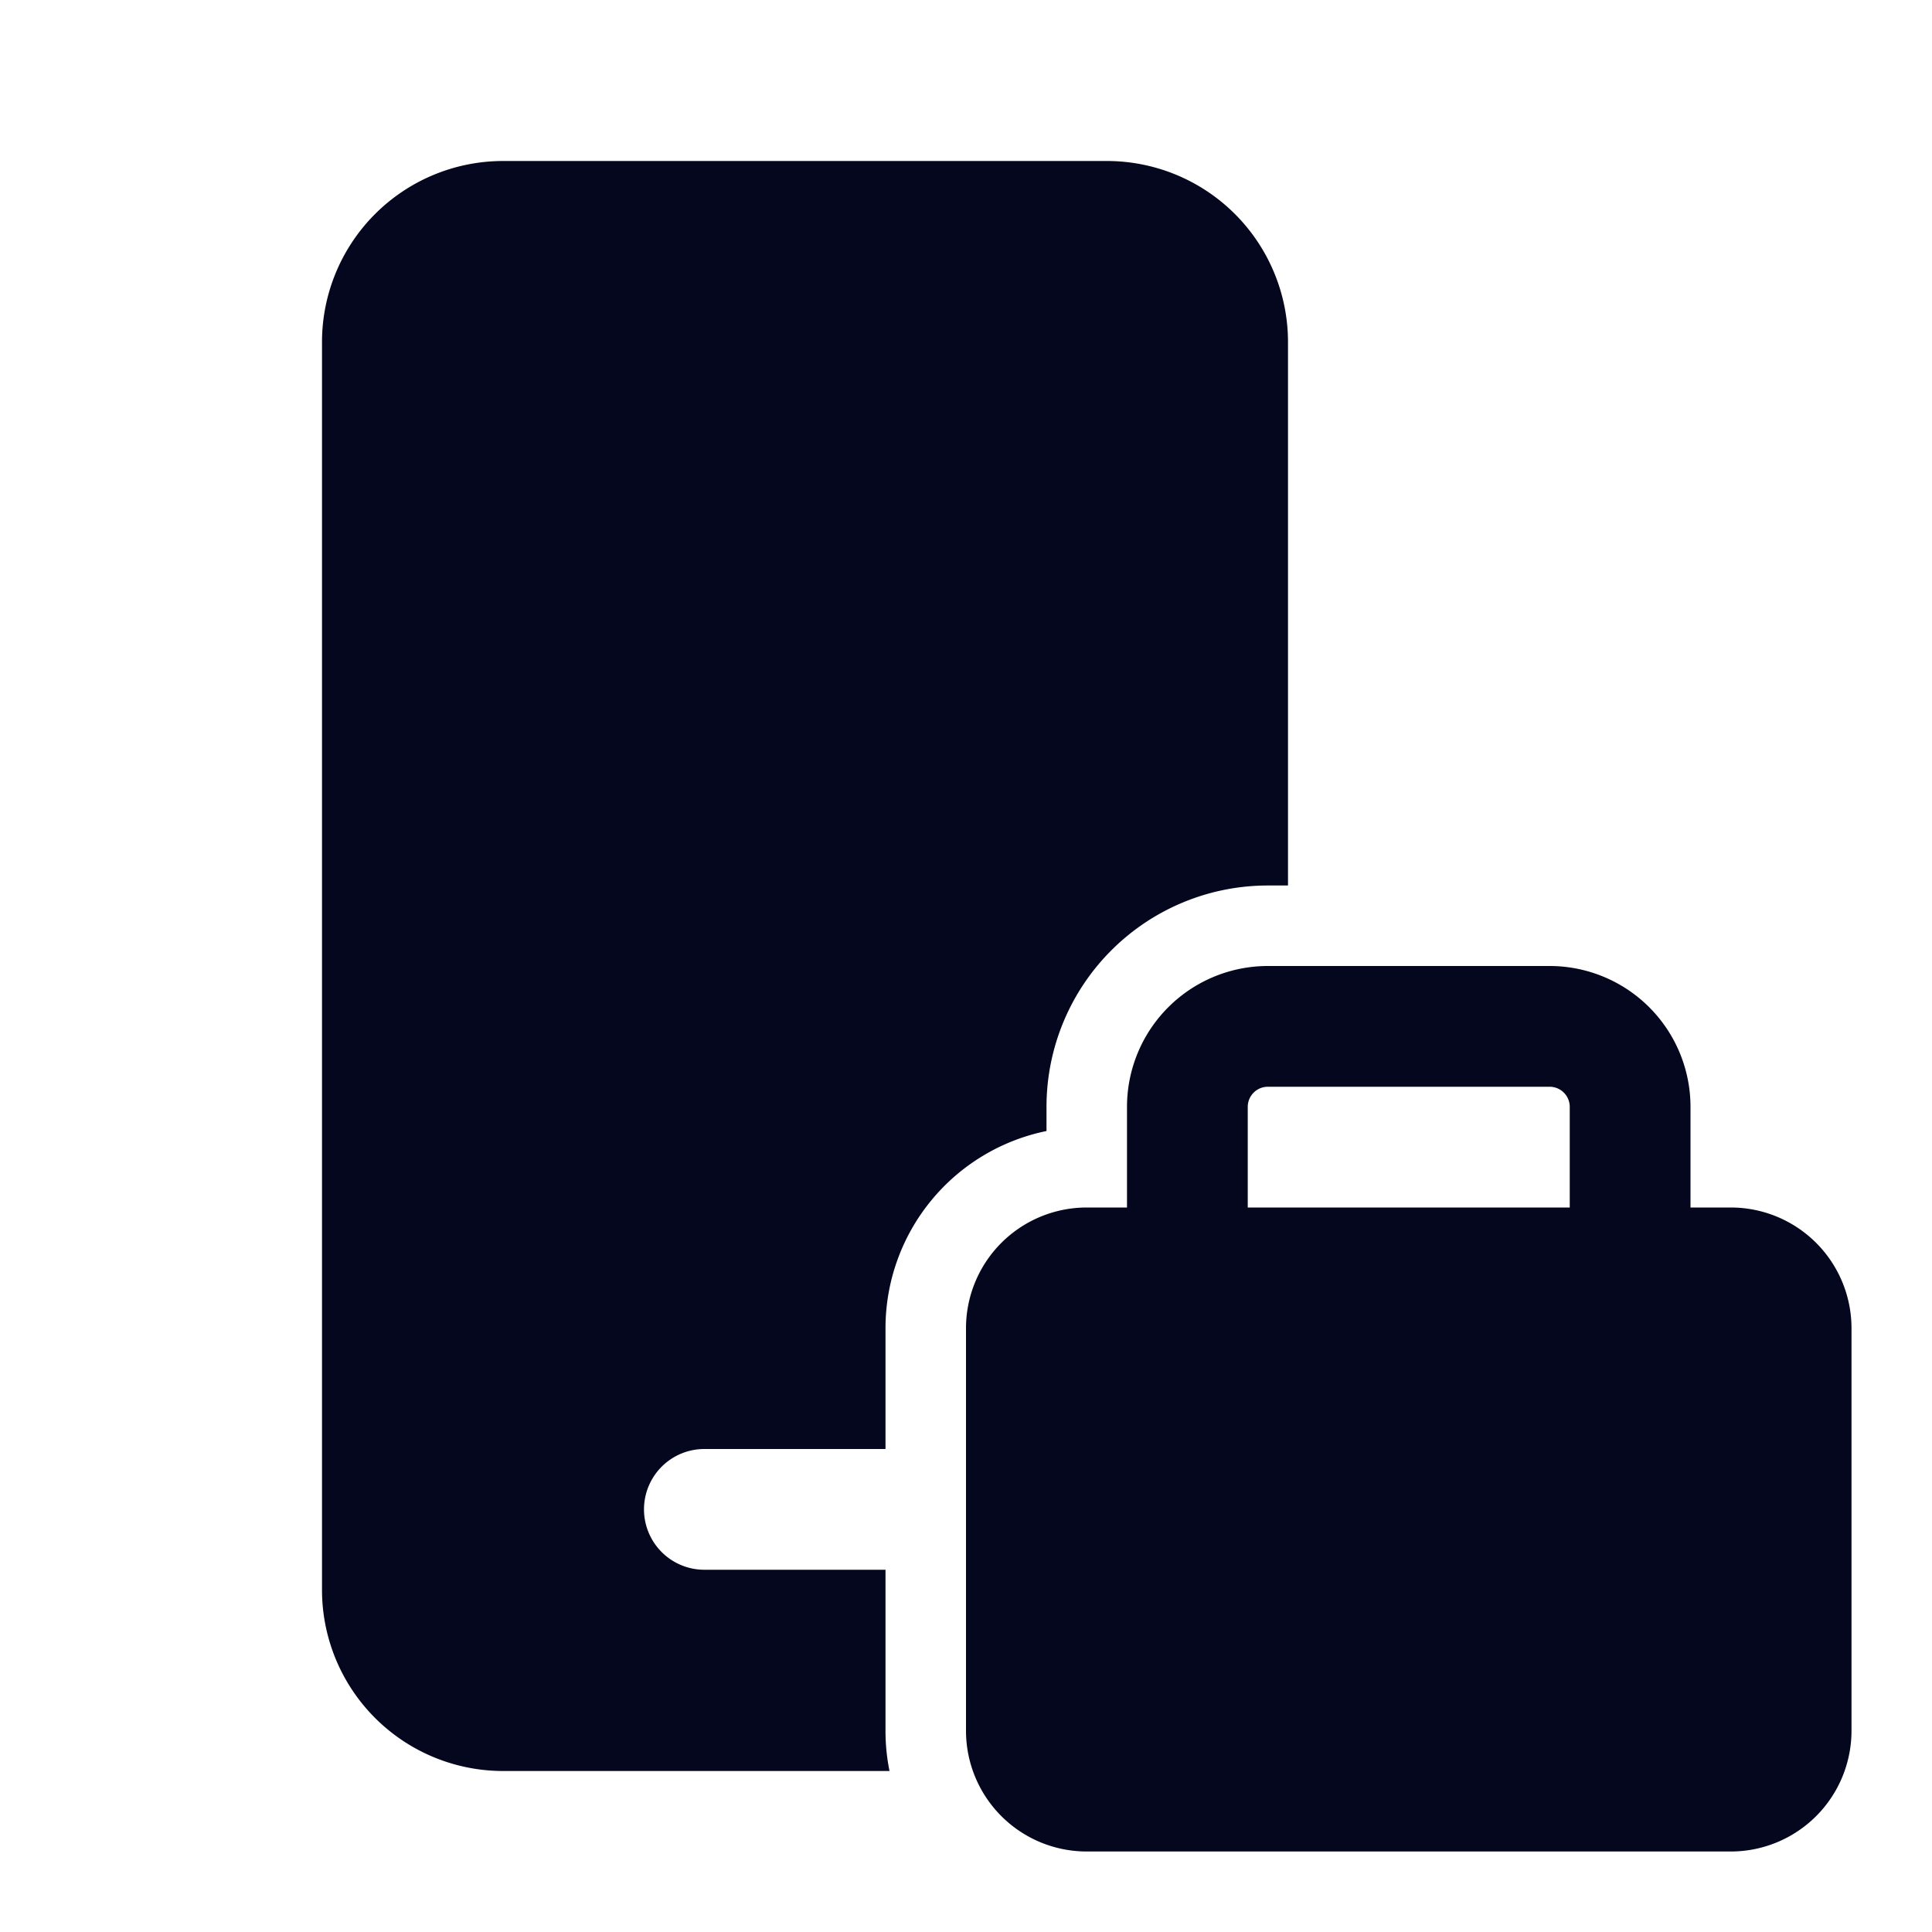 <svg xmlns="http://www.w3.org/2000/svg" width="24" height="24" fill="none"><path fill="#04071E" d="M13.75 2A2.25 2.25 0 0 1 16 4.25V11h-.25A2.75 2.75 0 0 0 13 13.75v.3a2.5 2.5 0 0 0-2 2.45V18H8.75a.75.75 0 0 0 0 1.5H11v2q0 .257.05.5h-4.8A2.25 2.25 0 0 1 4 19.75V4.25A2.25 2.25 0 0 1 6.25 2zM14 13.75V15h-.5a1.5 1.5 0 0 0-1.5 1.5v5a1.5 1.5 0 0 0 1.5 1.5h8a1.5 1.5 0 0 0 1.5-1.5v-5a1.5 1.5 0 0 0-1.5-1.5H21v-1.25A1.75 1.75 0 0 0 19.25 12h-3.5A1.75 1.75 0 0 0 14 13.75m1.5 0a.25.25 0 0 1 .25-.25h3.5a.25.25 0 0 1 .25.25V15h-4z"/></svg>